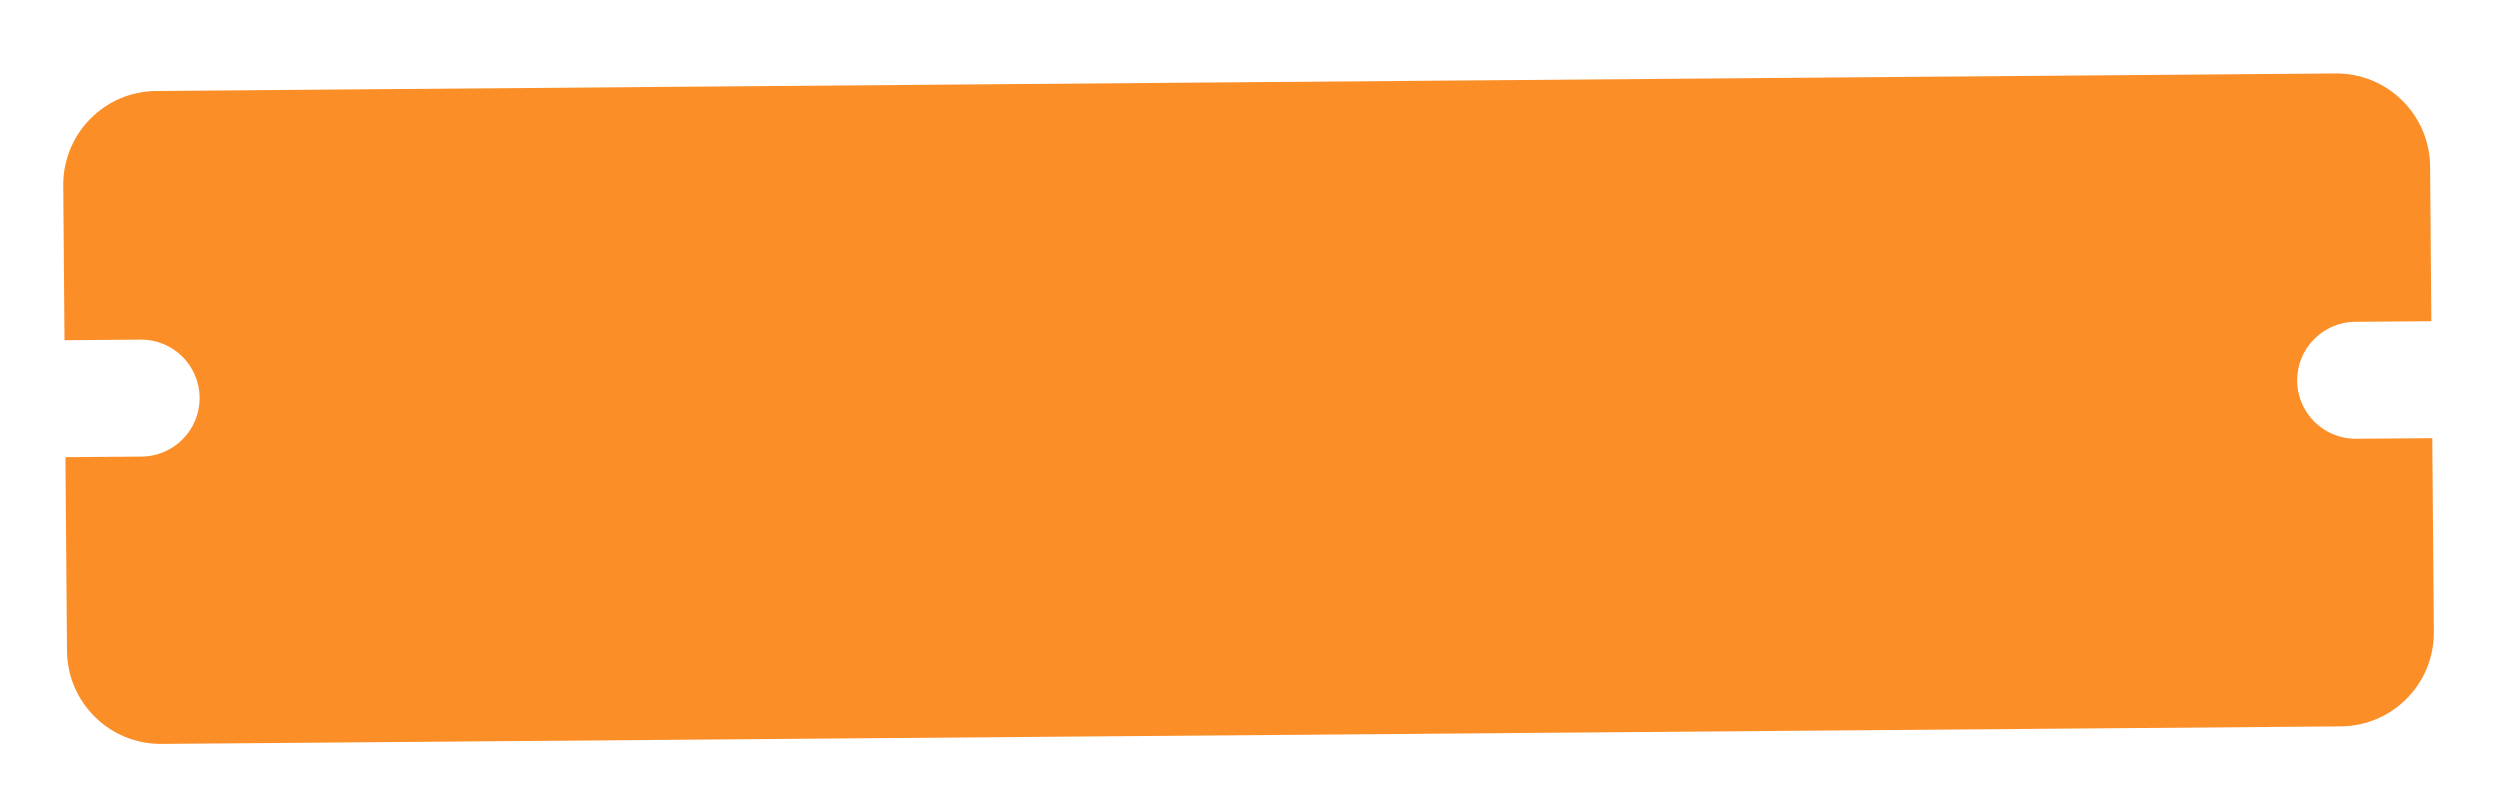 <svg xmlns="http://www.w3.org/2000/svg"  viewBox="0 0 160 52" fill="none">
    <g filter="url(#filter0_d_5448_39986)">
      <path d="M4.048 7.87C4.022 4.556 6.686 1.849 10 1.822L149.479 0.701C152.792 0.674 155.5 3.339 155.527 6.653L155.606 16.557L150.731 16.596C148.665 16.613 147.003 18.302 147.019 20.369C147.036 22.436 148.725 24.098 150.792 24.081L155.666 24.042L155.766 36.441C155.793 39.755 153.128 42.462 149.814 42.489L10.336 43.61C7.022 43.637 4.314 40.972 4.288 37.658L4.188 25.259L9.063 25.22C11.13 25.203 12.791 23.514 12.775 21.448C12.758 19.381 11.069 17.719 9.003 17.735L4.128 17.774L4.048 7.87Z" fill="#FC8E28"/>
    </g>
    <defs>
      <filter id="filter0_d_5448_39986" x="0.048" y="0.701" width="159.718" height="50.909" filterUnits="userSpaceOnUse" color-interpolation-filters="sRGB">
        <feFlood flood-opacity="0" result="BackgroundImageFix"/>
        <feColorMatrix in="SourceAlpha" type="matrix" values="0 0 0 0 0 0 0 0 0 0 0 0 0 0 0 0 0 0 127 0" result="hardAlpha"/>
        <feOffset dy="4"/>
        <feGaussianBlur stdDeviation="2"/>
        <feComposite in2="hardAlpha" operator="out"/>
        <feColorMatrix type="matrix" values="0 0 0 0 0 0 0 0 0 0 0 0 0 0 0 0 0 0 0.25 0"/>
        <feBlend mode="normal" in2="BackgroundImageFix" result="effect1_dropShadow_5448_39986"/>
        <feBlend mode="normal" in="SourceGraphic" in2="effect1_dropShadow_5448_39986" result="shape"/>
      </filter>
    </defs>
  </svg>
